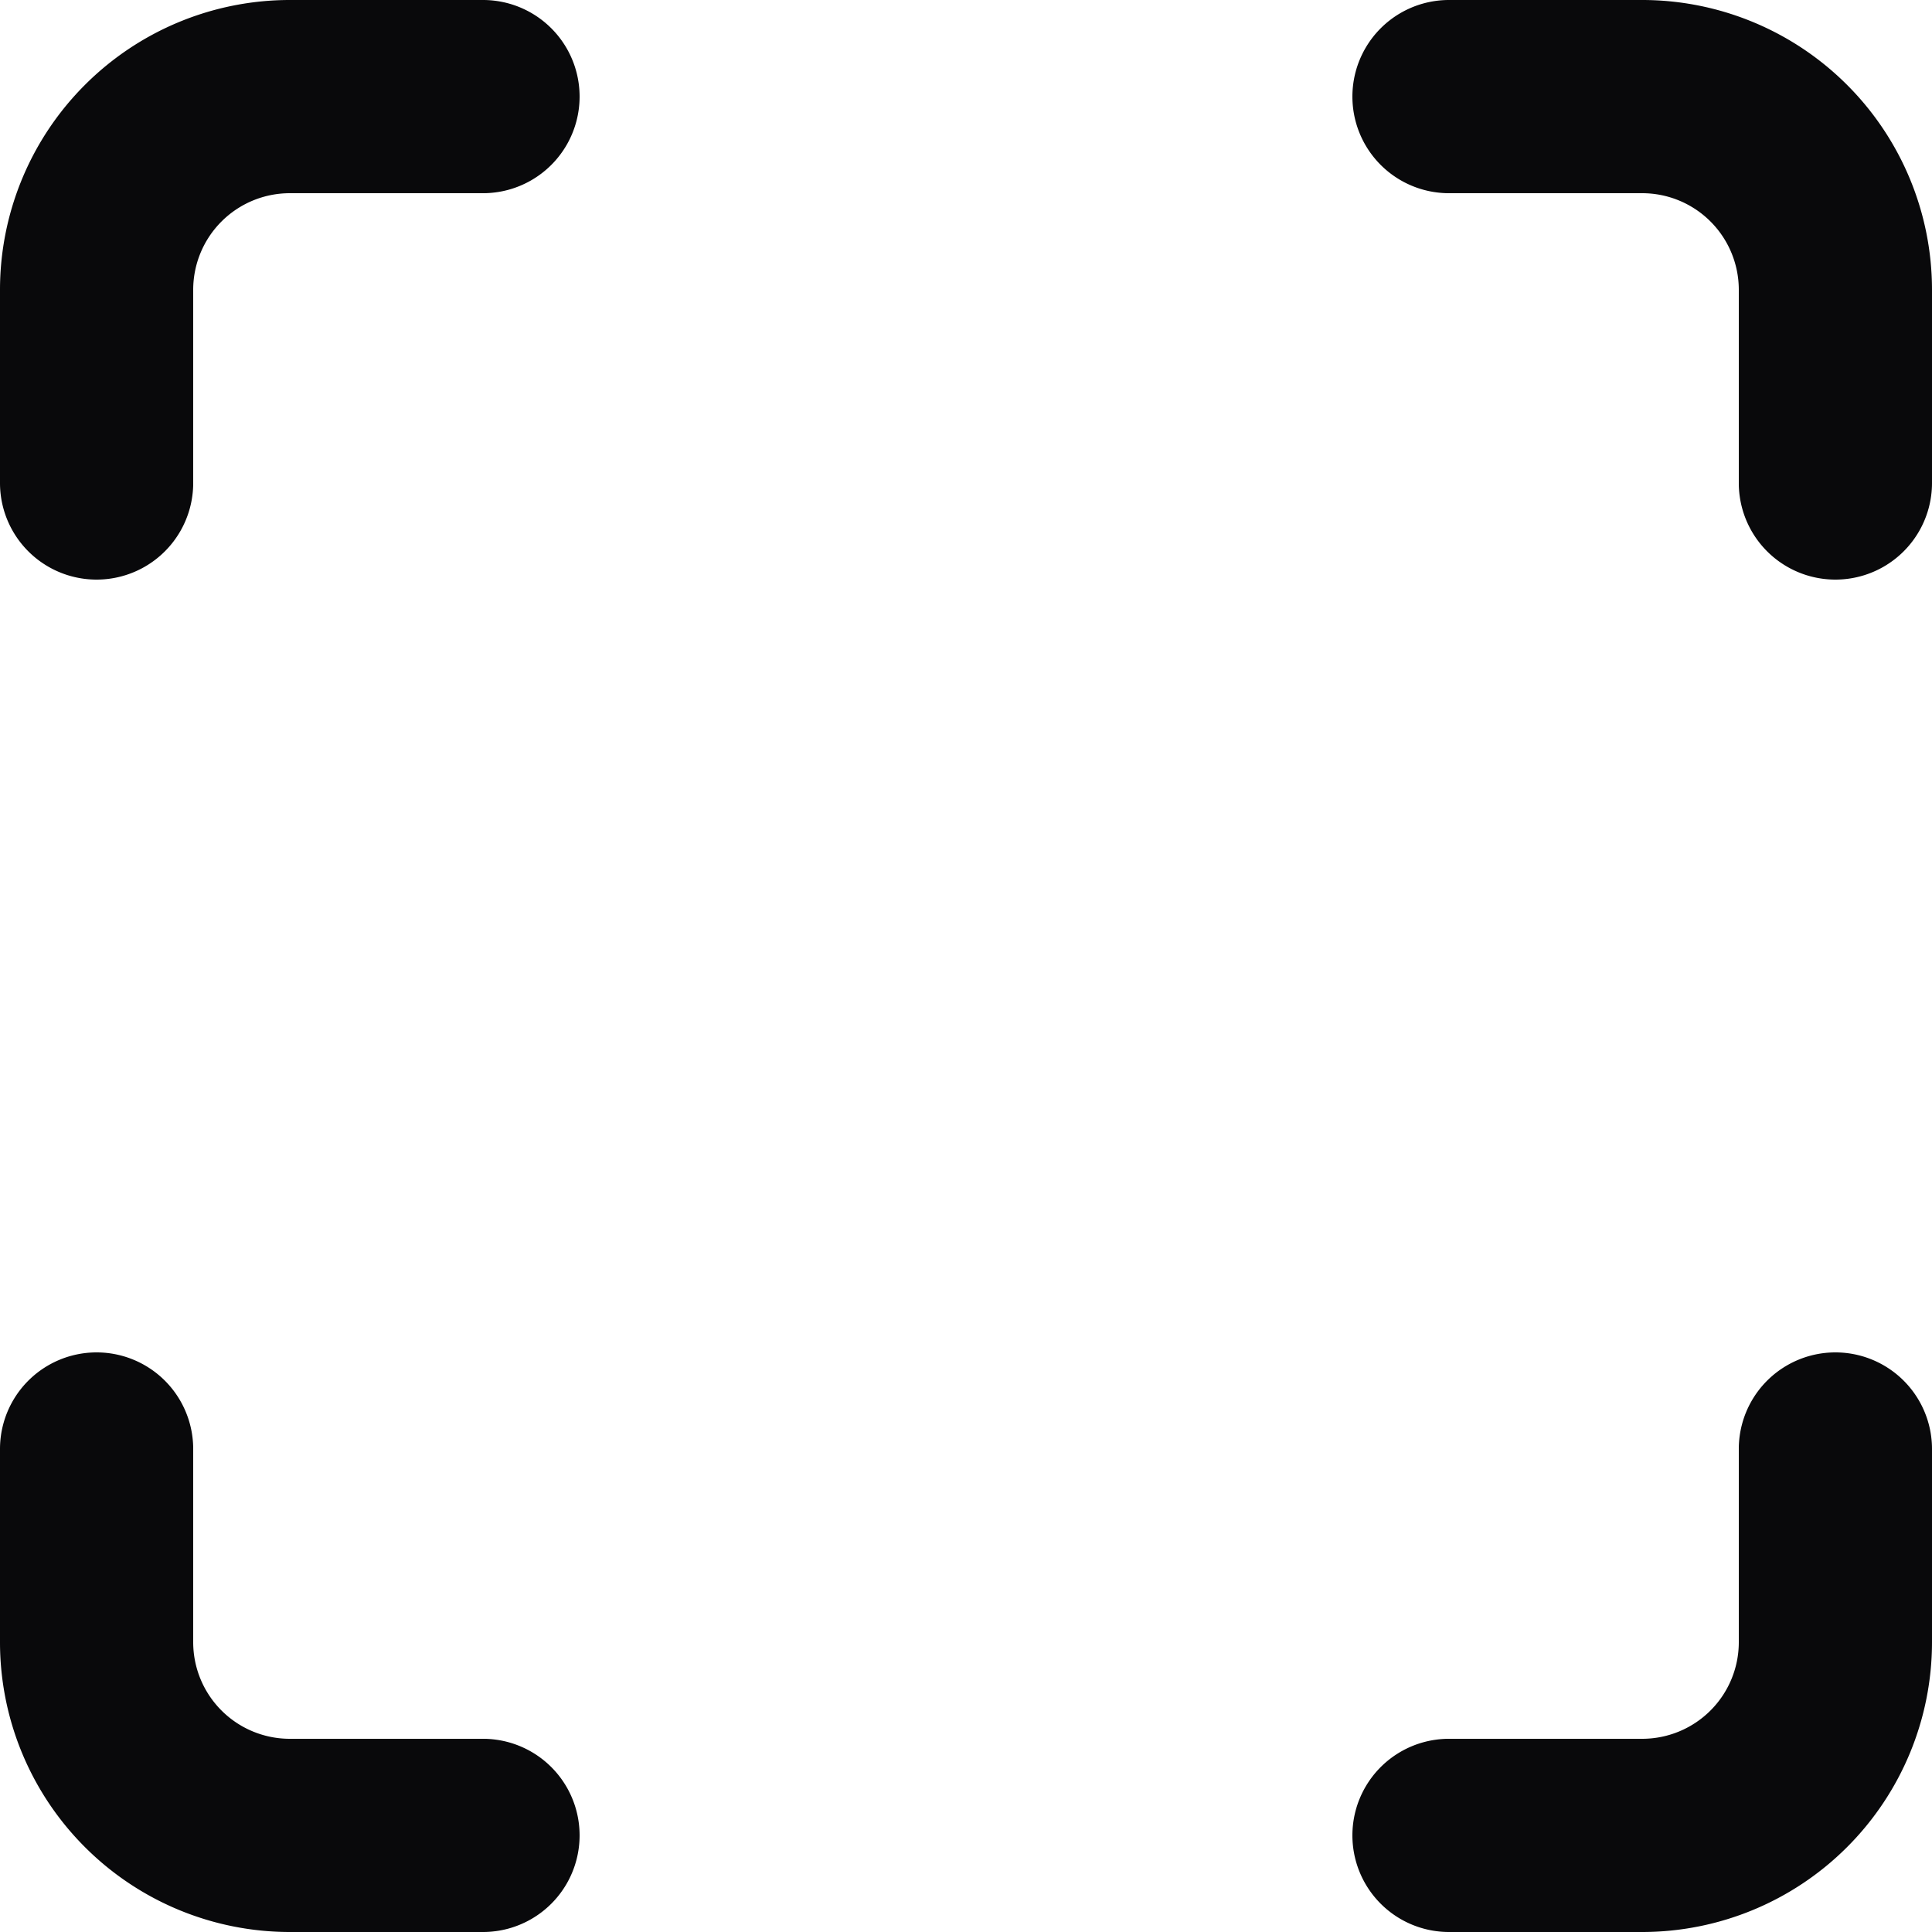 <svg id="scan" xmlns="http://www.w3.org/2000/svg" width="20" height="20" viewBox="0 0 20 20">
  <path id="Vector" d="M0,5A1,1,0,0,0,2,5ZM3,1V1ZM5,2A1,1,0,0,0,5,0ZM15,0a1,1,0,0,0,0,2Zm2,1V1Zm1,4a1,1,0,0,0,2,0Zm2,10a1,1,0,0,0-2,0Zm-5,3a1,1,0,0,0,0,2ZM5,20a1,1,0,0,0,0-2ZM1,17H1Zm1-2a1,1,0,0,0-2,0ZM2,5V3H0V5ZM2,3a1,1,0,0,1,.293-.707L.879.879A3,3,0,0,0,0,3Zm.293-.707A1,1,0,0,1,3,2V0A3,3,0,0,0,.879.879ZM3,2H5V0H3ZM15,2h2V0H15Zm2,0a1,1,0,0,1,.707.293L19.121.879A3,3,0,0,0,17,0Zm.707.293A1,1,0,0,1,18,3h2A3,3,0,0,0,19.121.879ZM18,3V5h2V3Zm0,12v2h2V15Zm0,2a1,1,0,0,1-.293.707l1.414,1.414A3,3,0,0,0,20,17Zm-.293.707A1,1,0,0,1,17,18v2a3,3,0,0,0,2.121-.879ZM17,18H15v2h2ZM5,18H3v2H5ZM3,18a1,1,0,0,1-.707-.293L.879,19.121A3,3,0,0,0,3,20Zm-.707-.293A1,1,0,0,1,2,17H0a3,3,0,0,0,.879,2.121ZM2,17V15H0v2Z" fill="#09090b"/>
</svg>
